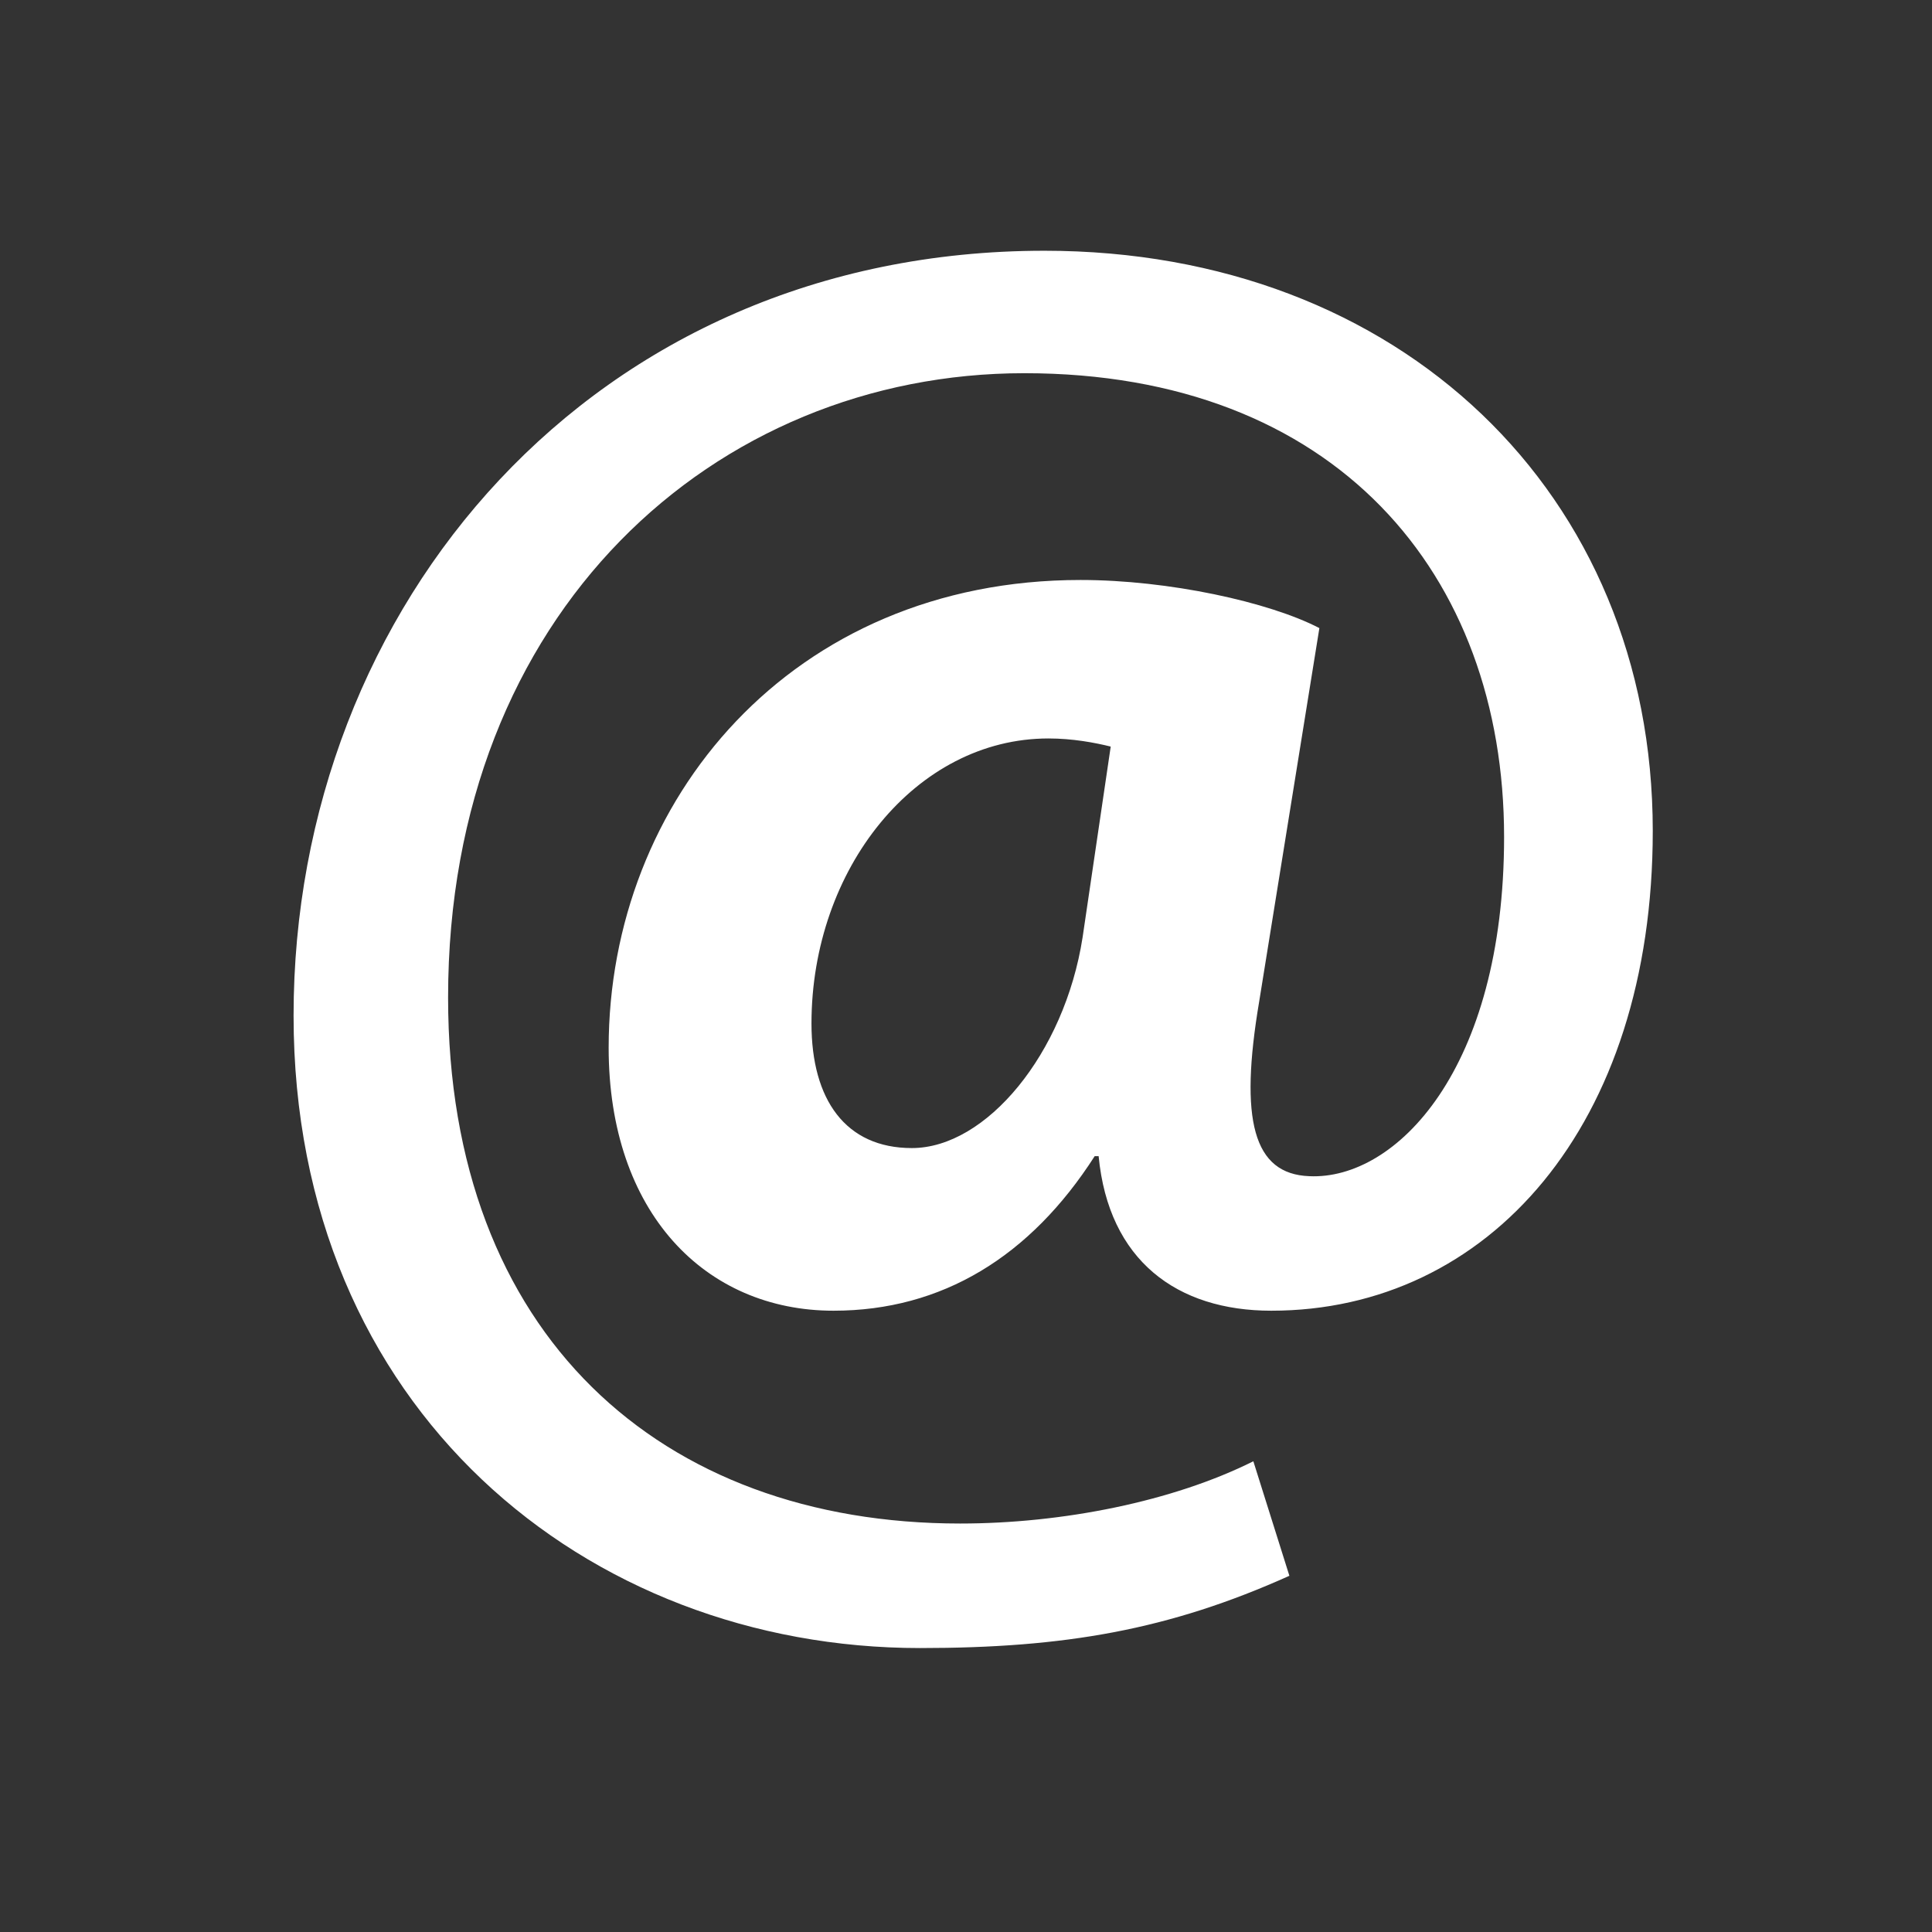 <?xml version="1.0" encoding="utf-8"?>
<!-- Generator: Adobe Illustrator 19.1.0, SVG Export Plug-In . SVG Version: 6.00 Build 0)  -->
<svg version="1.1" xmlns="http://www.w3.org/2000/svg" xmlns:xlink="http://www.w3.org/1999/xlink" x="0px" y="0px"
	 viewBox="0 0 1024 1024" style="enable-background:new 0 0 1024 1024;" xml:space="preserve">
<rect x="0" y="0" width="1024" height="1024" fill="#333333" stroke="none"/>
<style type="text/css">
	.st0{fill:none;}
	.st1{fill:#FFFFFF;}
</style>
<g id="Ebene_2">
	<path id="_x37__3_" class="st0" d="M1024,768c0,141.4-114.6,256-256,256H256C114.6,1024,0,909.4,0,768V256C0,114.6,114.6,0,256,0
		h512c141.4,0,256,114.6,256,256V768z"/>
</g>
<g id="Ebene_1">
	<g>
		<g>
			<path class="st1" d="M683.4,835.2c-63.8,28.7-119.2,38.3-195.8,38.3c-176.6,0-332-126.6-332-335.2c0-217.1,158.6-405.4,398-405.4
				c188.3,0,322.4,128.7,322.4,307.5c0,156.4-87.3,254.3-202.2,254.3c-50,0-86.2-26.6-91.5-81.9h-2.1
				c-34.1,53.2-80.9,81.9-138.4,81.9c-68.1,0-119.2-52.1-119.2-139.4c0-130.9,96.8-247.9,250.1-247.9c46.8,0,100,11.7,126.6,25.5
				l-31.9,197.9c-10.6,62.8-3.2,91.5,26.6,92.6c45.8,2.1,103.2-56.4,103.2-179.8c0-139.4-89.4-245.8-254.3-245.8
				c-163.9,0-305.4,126.6-305.4,330.9c0,178.8,112.8,278.8,271.4,278.8c54.3,0,112.8-11.7,155.4-33L683.4,835.2z M588.7,395.7
				c-8.5-2.1-20.2-4.3-33-4.3c-70.3,0-125.6,69.2-125.6,151.1c0,40.4,18.1,66,53.2,66c39.4,0,80.9-50,90.5-111.7L588.7,395.7z"/>
		</g>
	</g>
</g>
</svg>
